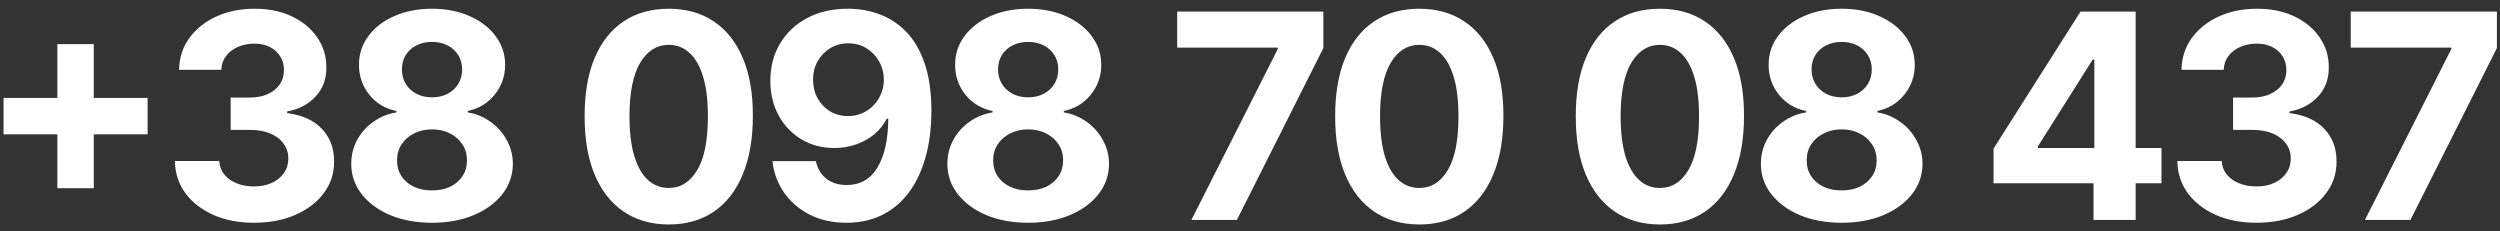 <svg width="216" height="20" viewBox="0 0 216 20" fill="none" xmlns="http://www.w3.org/2000/svg">
<rect x="0" y="0" width="216" height="20" fill="#333333" stroke="none"/>
<path d="M4.957 16.258V3.814H8.103V16.258H4.957ZM0.307 11.609V8.463H12.752V11.609H0.307ZM21.941 19.246C20.629 19.246 19.46 19.02 18.434 18.569C17.415 18.112 16.61 17.485 16.018 16.689C15.432 15.886 15.13 14.96 15.113 13.912H18.944C18.968 14.351 19.111 14.738 19.375 15.072C19.644 15.4 20.002 15.655 20.447 15.836C20.892 16.018 21.393 16.109 21.95 16.109C22.53 16.109 23.043 16.006 23.488 15.801C23.933 15.596 24.282 15.312 24.534 14.948C24.786 14.585 24.912 14.166 24.912 13.692C24.912 13.211 24.777 12.787 24.507 12.418C24.244 12.043 23.863 11.749 23.365 11.539C22.873 11.328 22.287 11.222 21.607 11.222H19.929V8.428H21.607C22.181 8.428 22.688 8.328 23.128 8.129C23.573 7.929 23.919 7.654 24.165 7.303C24.411 6.945 24.534 6.529 24.534 6.055C24.534 5.604 24.425 5.208 24.209 4.868C23.998 4.523 23.699 4.253 23.312 4.06C22.931 3.866 22.486 3.77 21.976 3.77C21.461 3.77 20.989 3.863 20.561 4.051C20.134 4.232 19.791 4.493 19.533 4.833C19.275 5.173 19.138 5.571 19.12 6.028H15.473C15.49 4.991 15.786 4.077 16.36 3.286C16.935 2.495 17.708 1.877 18.681 1.432C19.659 0.981 20.764 0.755 21.994 0.755C23.236 0.755 24.323 0.981 25.254 1.432C26.186 1.883 26.91 2.492 27.425 3.26C27.947 4.022 28.204 4.877 28.198 5.826C28.204 6.834 27.891 7.675 27.258 8.348C26.631 9.022 25.814 9.45 24.806 9.632V9.772C26.13 9.942 27.138 10.402 27.829 11.152C28.527 11.896 28.872 12.828 28.866 13.947C28.872 14.972 28.576 15.883 27.979 16.68C27.387 17.477 26.57 18.104 25.527 18.561C24.484 19.018 23.289 19.246 21.941 19.246ZM37.326 19.246C35.973 19.246 34.769 19.026 33.714 18.587C32.665 18.142 31.842 17.535 31.245 16.768C30.647 16 30.348 15.13 30.348 14.158C30.348 13.408 30.518 12.719 30.858 12.092C31.204 11.46 31.672 10.935 32.264 10.519C32.856 10.097 33.518 9.828 34.25 9.711V9.588C33.289 9.394 32.51 8.928 31.913 8.19C31.315 7.446 31.016 6.582 31.016 5.598C31.016 4.666 31.289 3.837 31.834 3.111C32.378 2.378 33.125 1.804 34.075 1.388C35.029 0.966 36.113 0.755 37.326 0.755C38.539 0.755 39.62 0.966 40.569 1.388C41.524 1.81 42.274 2.387 42.819 3.119C43.364 3.846 43.639 4.672 43.645 5.598C43.639 6.588 43.335 7.452 42.731 8.19C42.128 8.928 41.354 9.394 40.411 9.588V9.711C41.132 9.828 41.785 10.097 42.371 10.519C42.963 10.935 43.431 11.46 43.777 12.092C44.129 12.719 44.307 13.408 44.313 14.158C44.307 15.13 44.005 16 43.408 16.768C42.81 17.535 41.984 18.142 40.929 18.587C39.881 19.026 38.68 19.246 37.326 19.246ZM37.326 16.451C37.93 16.451 38.457 16.343 38.908 16.126C39.359 15.903 39.711 15.599 39.963 15.212C40.221 14.82 40.349 14.368 40.349 13.859C40.349 13.337 40.218 12.877 39.954 12.479C39.69 12.075 39.333 11.758 38.882 11.53C38.431 11.296 37.912 11.178 37.326 11.178C36.746 11.178 36.228 11.296 35.771 11.53C35.314 11.758 34.953 12.075 34.69 12.479C34.432 12.877 34.303 13.337 34.303 13.859C34.303 14.368 34.429 14.82 34.681 15.212C34.933 15.599 35.287 15.903 35.744 16.126C36.201 16.343 36.729 16.451 37.326 16.451ZM37.326 8.41C37.83 8.41 38.278 8.307 38.671 8.102C39.063 7.897 39.371 7.613 39.594 7.25C39.816 6.887 39.928 6.468 39.928 5.993C39.928 5.524 39.816 5.114 39.594 4.763C39.371 4.405 39.066 4.127 38.68 3.928C38.293 3.723 37.842 3.62 37.326 3.62C36.816 3.62 36.365 3.723 35.973 3.928C35.58 4.127 35.273 4.405 35.05 4.763C34.833 5.114 34.725 5.524 34.725 5.993C34.725 6.468 34.836 6.887 35.059 7.25C35.282 7.613 35.589 7.897 35.982 8.102C36.374 8.307 36.822 8.41 37.326 8.41ZM57.779 19.395C56.267 19.39 54.967 19.018 53.877 18.279C52.793 17.541 51.958 16.472 51.372 15.072C50.792 13.671 50.505 11.987 50.511 10.018C50.511 8.055 50.801 6.383 51.381 5C51.967 3.617 52.802 2.566 53.886 1.845C54.975 1.118 56.273 0.755 57.779 0.755C59.285 0.755 60.579 1.118 61.663 1.845C62.753 2.571 63.591 3.626 64.177 5.009C64.763 6.386 65.053 8.055 65.047 10.018C65.047 11.993 64.754 13.68 64.168 15.08C63.588 16.481 62.756 17.55 61.672 18.288C60.588 19.026 59.291 19.395 57.779 19.395ZM57.779 16.24C58.81 16.24 59.633 15.722 60.248 14.685C60.864 13.648 61.168 12.092 61.162 10.018C61.162 8.653 61.022 7.516 60.741 6.608C60.465 5.7 60.073 5.018 59.563 4.561C59.059 4.104 58.464 3.875 57.779 3.875C56.754 3.875 55.933 4.388 55.318 5.413C54.703 6.438 54.392 7.973 54.386 10.018C54.386 11.401 54.524 12.555 54.8 13.481C55.081 14.401 55.476 15.092 55.986 15.555C56.496 16.012 57.093 16.24 57.779 16.24ZM73.283 0.755C74.208 0.755 75.099 0.91 75.954 1.221C76.816 1.532 77.583 2.027 78.257 2.706C78.936 3.386 79.473 4.288 79.865 5.413C80.264 6.532 80.466 7.906 80.472 9.535C80.472 11.064 80.299 12.429 79.953 13.63C79.613 14.825 79.124 15.842 78.485 16.68C77.847 17.518 77.076 18.156 76.174 18.596C75.272 19.029 74.264 19.246 73.151 19.246C71.95 19.246 70.889 19.015 69.969 18.552C69.049 18.083 68.308 17.447 67.746 16.645C67.189 15.836 66.852 14.928 66.735 13.92H70.488C70.634 14.576 70.942 15.086 71.411 15.45C71.879 15.807 72.459 15.986 73.151 15.986C74.323 15.986 75.213 15.476 75.823 14.456C76.432 13.431 76.739 12.028 76.745 10.247H76.622C76.353 10.774 75.99 11.228 75.532 11.609C75.076 11.984 74.551 12.274 73.959 12.479C73.373 12.684 72.749 12.787 72.087 12.787C71.027 12.787 70.081 12.538 69.249 12.04C68.417 11.541 67.761 10.856 67.28 9.983C66.8 9.11 66.559 8.114 66.559 6.995C66.554 5.788 66.832 4.713 67.394 3.77C67.957 2.826 68.742 2.088 69.75 1.555C70.763 1.016 71.941 0.749 73.283 0.755ZM73.309 3.743C72.717 3.743 72.19 3.884 71.727 4.165C71.27 4.446 70.907 4.824 70.637 5.299C70.374 5.773 70.245 6.304 70.251 6.89C70.251 7.481 70.379 8.014 70.637 8.489C70.901 8.958 71.258 9.333 71.71 9.614C72.166 9.889 72.688 10.027 73.274 10.027C73.713 10.027 74.12 9.945 74.495 9.781C74.87 9.617 75.196 9.391 75.471 9.104C75.752 8.811 75.972 8.474 76.13 8.094C76.288 7.713 76.367 7.308 76.367 6.881C76.362 6.312 76.227 5.791 75.963 5.316C75.699 4.842 75.336 4.461 74.873 4.174C74.41 3.887 73.889 3.743 73.309 3.743ZM88.832 19.246C87.479 19.246 86.275 19.026 85.221 18.587C84.172 18.142 83.349 17.535 82.751 16.768C82.153 16 81.855 15.13 81.855 14.158C81.855 13.408 82.024 12.719 82.364 12.092C82.71 11.46 83.179 10.935 83.77 10.519C84.362 10.097 85.024 9.828 85.757 9.711V9.588C84.796 9.394 84.016 8.928 83.419 8.19C82.821 7.446 82.522 6.582 82.522 5.598C82.522 4.666 82.795 3.837 83.34 3.111C83.885 2.378 84.632 1.804 85.581 1.388C86.536 0.966 87.62 0.755 88.832 0.755C90.045 0.755 91.126 0.966 92.076 1.388C93.031 1.81 93.78 2.387 94.325 3.119C94.87 3.846 95.145 4.672 95.151 5.598C95.145 6.588 94.841 7.452 94.237 8.19C93.634 8.928 92.861 9.394 91.917 9.588V9.711C92.638 9.828 93.291 10.097 93.877 10.519C94.469 10.935 94.938 11.46 95.283 12.092C95.635 12.719 95.814 13.408 95.819 14.158C95.814 15.13 95.512 16 94.914 16.768C94.317 17.535 93.49 18.142 92.436 18.587C91.387 19.026 90.186 19.246 88.832 19.246ZM88.832 16.451C89.436 16.451 89.963 16.343 90.414 16.126C90.866 15.903 91.217 15.599 91.469 15.212C91.727 14.82 91.856 14.368 91.856 13.859C91.856 13.337 91.724 12.877 91.46 12.479C91.197 12.075 90.839 11.758 90.388 11.53C89.937 11.296 89.418 11.178 88.832 11.178C88.252 11.178 87.734 11.296 87.277 11.53C86.82 11.758 86.46 12.075 86.196 12.479C85.938 12.877 85.809 13.337 85.809 13.859C85.809 14.368 85.935 14.82 86.187 15.212C86.439 15.599 86.794 15.903 87.251 16.126C87.708 16.343 88.235 16.451 88.832 16.451ZM88.832 8.41C89.336 8.41 89.785 8.307 90.177 8.102C90.57 7.897 90.877 7.613 91.1 7.25C91.323 6.887 91.434 6.468 91.434 5.993C91.434 5.524 91.323 5.114 91.1 4.763C90.877 4.405 90.573 4.127 90.186 3.928C89.799 3.723 89.348 3.62 88.832 3.62C88.323 3.62 87.872 3.723 87.479 3.928C87.087 4.127 86.779 4.405 86.556 4.763C86.34 5.114 86.231 5.524 86.231 5.993C86.231 6.468 86.343 6.887 86.565 7.25C86.788 7.613 87.095 7.897 87.488 8.102C87.88 8.307 88.329 8.41 88.832 8.41ZM102.94 19L110.401 4.235V4.112H101.71V1.001H114.338V4.156L106.868 19H102.94ZM122.627 19.395C121.115 19.39 119.815 19.018 118.725 18.279C117.641 17.541 116.806 16.472 116.22 15.072C115.64 13.671 115.353 11.987 115.359 10.018C115.359 8.055 115.649 6.383 116.229 5C116.815 3.617 117.65 2.566 118.734 1.845C119.823 1.118 121.121 0.755 122.627 0.755C124.133 0.755 125.428 1.118 126.511 1.845C127.601 2.571 128.439 3.626 129.025 5.009C129.611 6.386 129.901 8.055 129.895 10.018C129.895 11.993 129.602 13.68 129.016 15.08C128.436 16.481 127.604 17.55 126.52 18.288C125.436 19.026 124.139 19.395 122.627 19.395ZM122.627 16.24C123.658 16.24 124.481 15.722 125.097 14.685C125.712 13.648 126.016 12.092 126.011 10.018C126.011 8.653 125.87 7.516 125.589 6.608C125.313 5.7 124.921 5.018 124.411 4.561C123.907 4.104 123.312 3.875 122.627 3.875C121.602 3.875 120.781 4.388 120.166 5.413C119.551 6.438 119.24 7.973 119.235 10.018C119.235 11.401 119.372 12.555 119.648 13.481C119.929 14.401 120.324 15.092 120.834 15.555C121.344 16.012 121.941 16.24 122.627 16.24ZM143.414 19.395C141.902 19.39 140.601 19.018 139.511 18.279C138.428 17.541 137.593 16.472 137.007 15.072C136.427 13.671 136.14 11.987 136.146 10.018C136.146 8.055 136.436 6.383 137.016 5C137.601 3.617 138.436 2.566 139.52 1.845C140.61 1.118 141.908 0.755 143.414 0.755C144.919 0.755 146.214 1.118 147.298 1.845C148.388 2.571 149.226 3.626 149.812 5.009C150.397 6.386 150.687 8.055 150.682 10.018C150.682 11.993 150.389 13.68 149.803 15.08C149.223 16.481 148.391 17.55 147.307 18.288C146.223 19.026 144.925 19.395 143.414 19.395ZM143.414 16.24C144.445 16.24 145.268 15.722 145.883 14.685C146.498 13.648 146.803 12.092 146.797 10.018C146.797 8.653 146.656 7.516 146.375 6.608C146.1 5.7 145.707 5.018 145.198 4.561C144.694 4.104 144.099 3.875 143.414 3.875C142.388 3.875 141.568 4.388 140.953 5.413C140.338 6.438 140.027 7.973 140.021 10.018C140.021 11.401 140.159 12.555 140.434 13.481C140.715 14.401 141.111 15.092 141.621 15.555C142.13 16.012 142.728 16.24 143.414 16.24ZM159.119 19.246C157.766 19.246 156.562 19.026 155.507 18.587C154.459 18.142 153.635 17.535 153.038 16.768C152.44 16 152.141 15.13 152.141 14.158C152.141 13.408 152.311 12.719 152.651 12.092C152.997 11.46 153.466 10.935 154.057 10.519C154.649 10.097 155.311 9.828 156.043 9.711V9.588C155.083 9.394 154.303 8.928 153.706 8.19C153.108 7.446 152.809 6.582 152.809 5.598C152.809 4.666 153.082 3.837 153.627 3.111C154.172 2.378 154.919 1.804 155.868 1.388C156.823 0.966 157.907 0.755 159.119 0.755C160.332 0.755 161.413 0.966 162.362 1.388C163.317 1.81 164.067 2.387 164.612 3.119C165.157 3.846 165.432 4.672 165.438 5.598C165.432 6.588 165.128 7.452 164.524 8.19C163.921 8.928 163.147 9.394 162.204 9.588V9.711C162.925 9.828 163.578 10.097 164.164 10.519C164.756 10.935 165.224 11.46 165.57 12.092C165.922 12.719 166.1 13.408 166.106 14.158C166.1 15.13 165.799 16 165.201 16.768C164.603 17.535 163.777 18.142 162.723 18.587C161.674 19.026 160.473 19.246 159.119 19.246ZM159.119 16.451C159.723 16.451 160.25 16.343 160.701 16.126C161.153 15.903 161.504 15.599 161.756 15.212C162.014 14.82 162.143 14.368 162.143 13.859C162.143 13.337 162.011 12.877 161.747 12.479C161.484 12.075 161.126 11.758 160.675 11.53C160.224 11.296 159.705 11.178 159.119 11.178C158.539 11.178 158.021 11.296 157.564 11.53C157.107 11.758 156.747 12.075 156.483 12.479C156.225 12.877 156.096 13.337 156.096 13.859C156.096 14.368 156.222 14.82 156.474 15.212C156.726 15.599 157.081 15.903 157.538 16.126C157.995 16.343 158.522 16.451 159.119 16.451ZM159.119 8.41C159.623 8.41 160.072 8.307 160.464 8.102C160.857 7.897 161.164 7.613 161.387 7.25C161.609 6.887 161.721 6.468 161.721 5.993C161.721 5.524 161.609 5.114 161.387 4.763C161.164 4.405 160.86 4.127 160.473 3.928C160.086 3.723 159.635 3.62 159.119 3.62C158.61 3.62 158.159 3.723 157.766 3.928C157.373 4.127 157.066 4.405 156.843 4.763C156.626 5.114 156.518 5.524 156.518 5.993C156.518 6.468 156.629 6.887 156.852 7.25C157.075 7.613 157.382 7.897 157.775 8.102C158.167 8.307 158.616 8.41 159.119 8.41ZM172.242 15.836V12.839L179.757 1.001H182.34V5.149H180.811L176.074 12.646V12.787H186.752V15.836H172.242ZM180.882 19V14.922L180.952 13.595V1.001H184.52V19H180.882ZM194.951 19.246C193.638 19.246 192.469 19.02 191.444 18.569C190.425 18.112 189.619 17.485 189.027 16.689C188.441 15.886 188.14 14.96 188.122 13.912H191.954C191.977 14.351 192.121 14.738 192.384 15.072C192.654 15.4 193.011 15.655 193.457 15.836C193.902 16.018 194.403 16.109 194.959 16.109C195.539 16.109 196.052 16.006 196.497 15.801C196.943 15.596 197.291 15.312 197.543 14.948C197.795 14.585 197.921 14.166 197.921 13.692C197.921 13.211 197.786 12.787 197.517 12.418C197.253 12.043 196.872 11.749 196.374 11.539C195.882 11.328 195.296 11.222 194.617 11.222H192.938V8.428H194.617C195.191 8.428 195.698 8.328 196.137 8.129C196.582 7.929 196.928 7.654 197.174 7.303C197.42 6.945 197.543 6.529 197.543 6.055C197.543 5.604 197.435 5.208 197.218 4.868C197.007 4.523 196.708 4.253 196.322 4.06C195.941 3.866 195.495 3.77 194.986 3.77C194.47 3.77 193.999 3.863 193.571 4.051C193.143 4.232 192.8 4.493 192.543 4.833C192.285 5.173 192.147 5.571 192.13 6.028H188.482C188.5 4.991 188.796 4.077 189.37 3.286C189.944 2.495 190.717 1.877 191.69 1.432C192.669 0.981 193.773 0.755 195.003 0.755C196.245 0.755 197.332 0.981 198.264 1.432C199.195 1.883 199.919 2.492 200.435 3.26C200.956 4.022 201.214 4.877 201.208 5.826C201.214 6.834 200.9 7.675 200.268 8.348C199.641 9.022 198.823 9.45 197.816 9.632V9.772C199.14 9.942 200.147 10.402 200.839 11.152C201.536 11.896 201.882 12.828 201.876 13.947C201.882 14.972 201.586 15.883 200.988 16.68C200.396 17.477 199.579 18.104 198.536 18.561C197.493 19.018 196.298 19.246 194.951 19.246ZM204.333 19L211.795 4.235V4.112H203.103V1.001H215.732V4.156L208.262 19H204.333Z" fill="white"/>
</svg>
